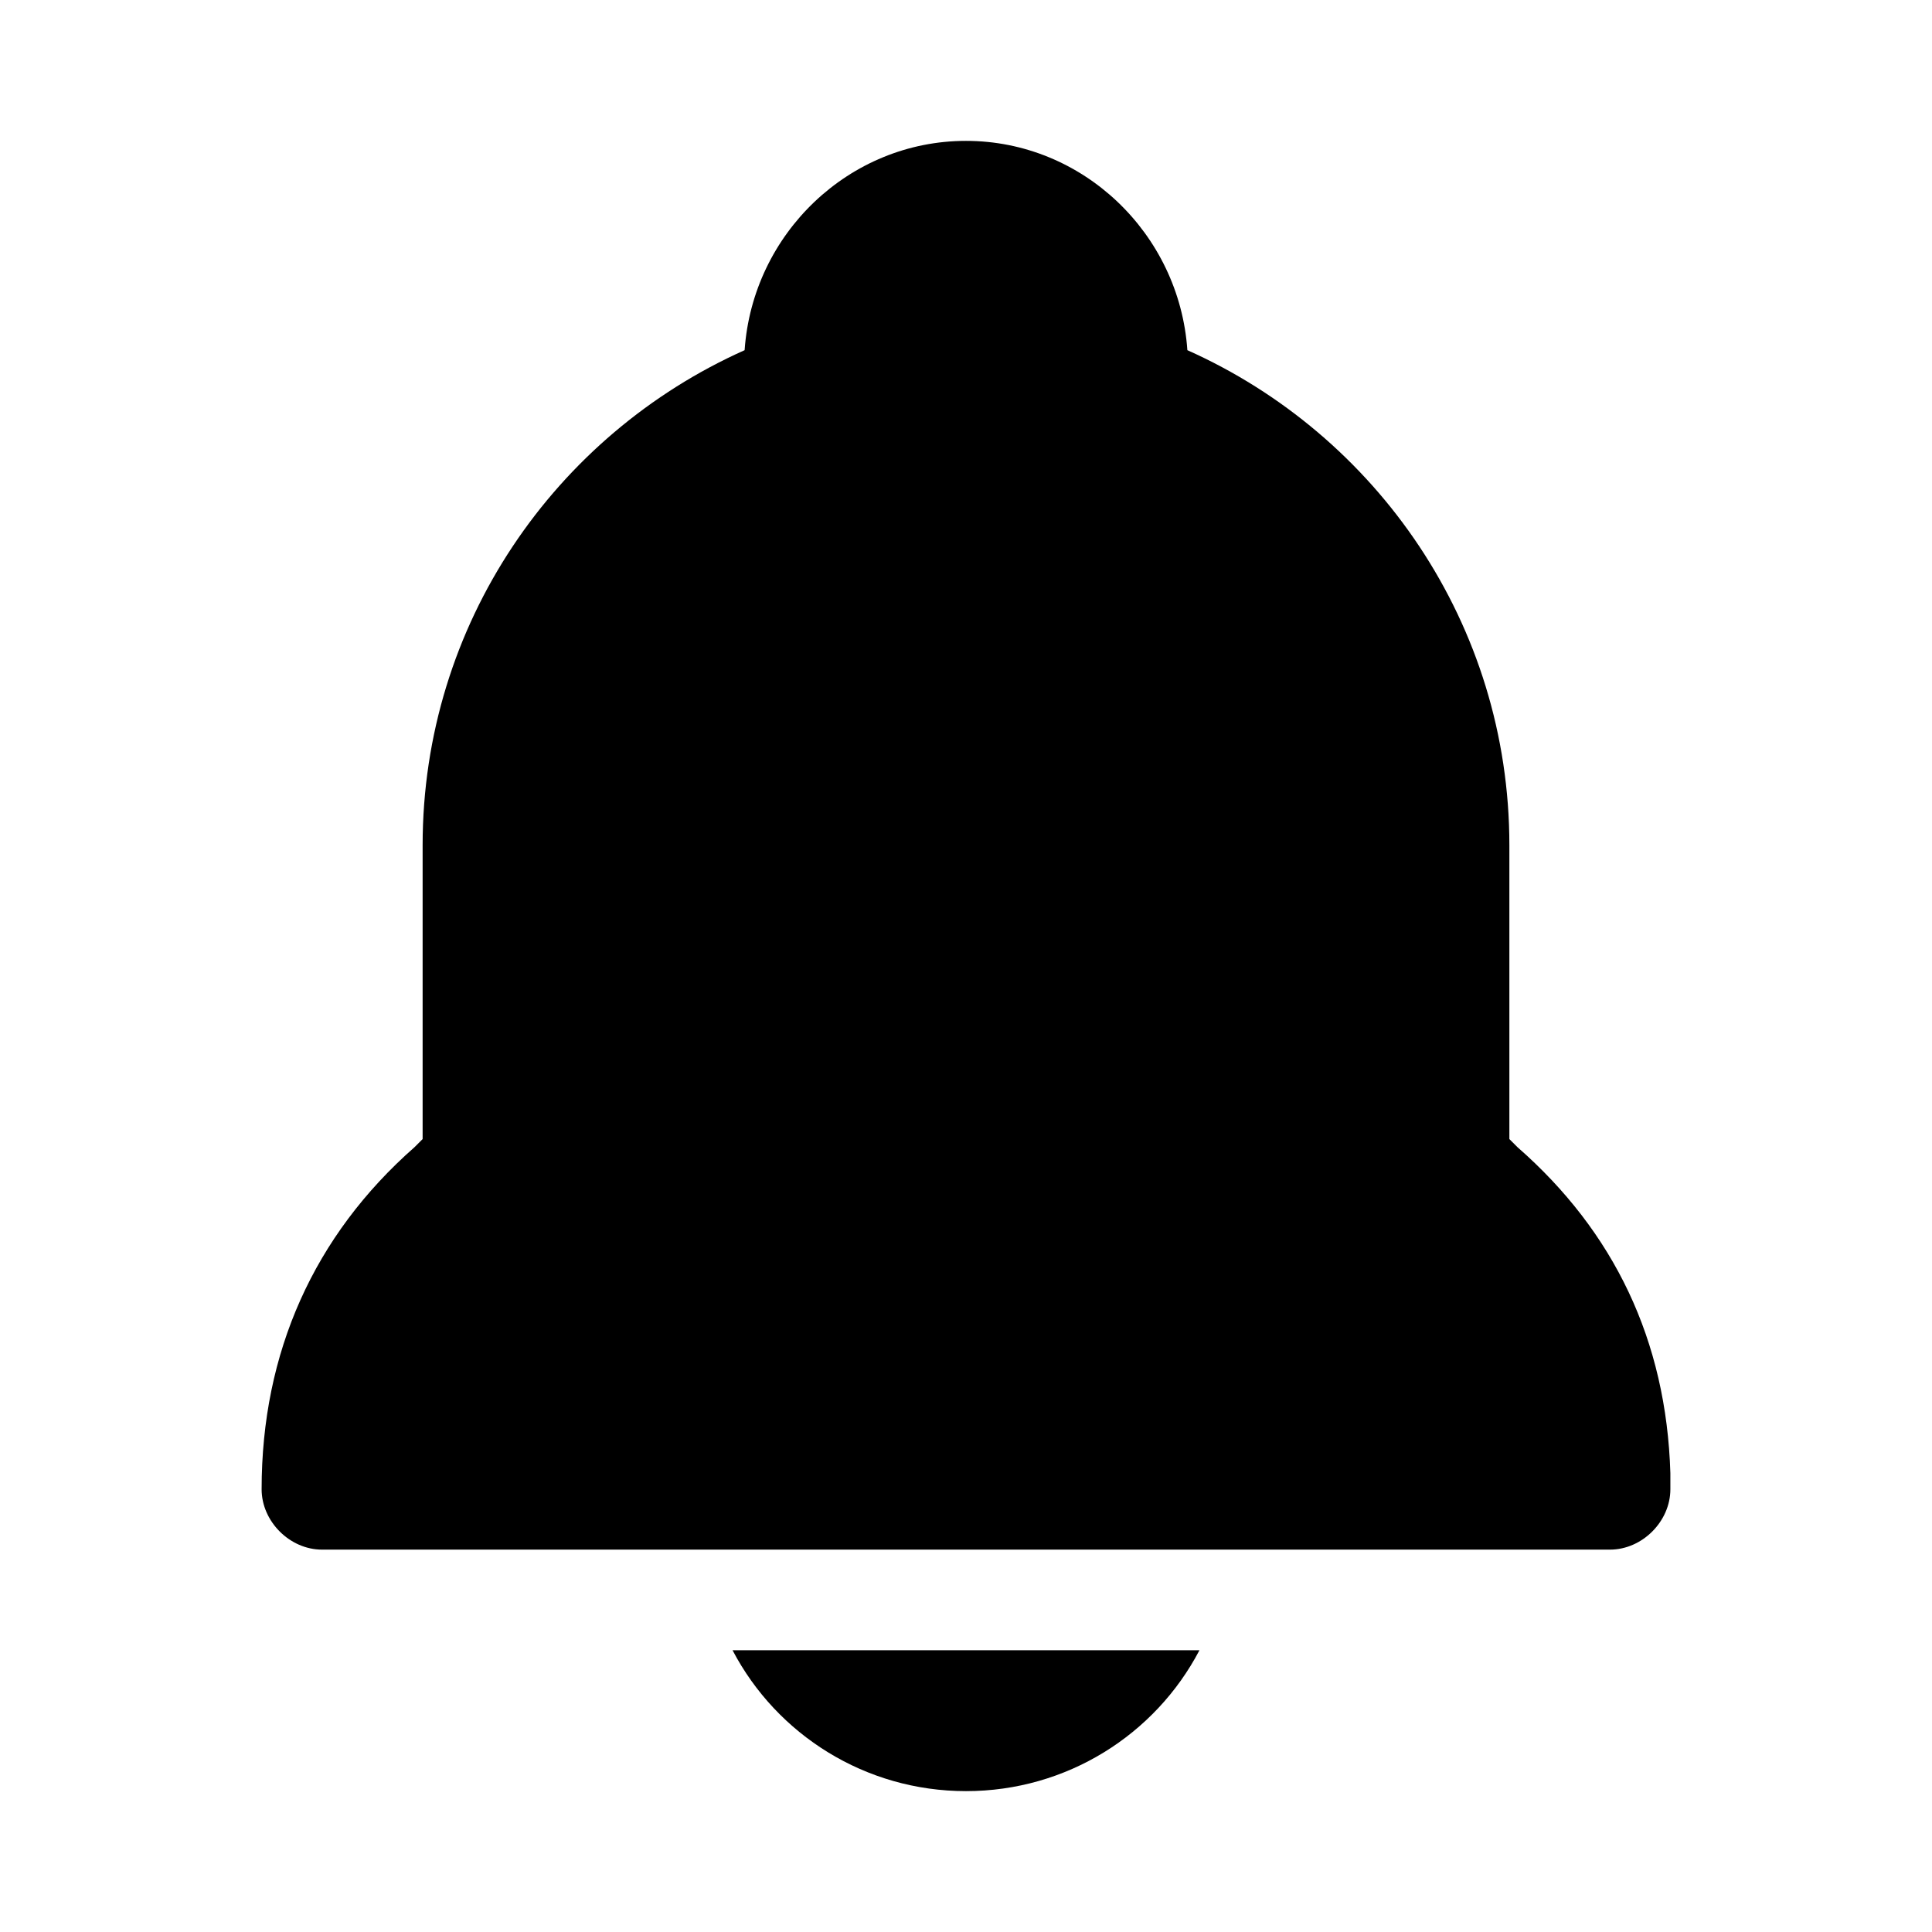 <?xml version="1.0" standalone="no"?><!DOCTYPE svg PUBLIC "-//W3C//DTD SVG 1.1//EN" "http://www.w3.org/Graphics/SVG/1.1/DTD/svg11.dtd"><svg t="1718324925280" class="icon" viewBox="0 0 1024 1024" version="1.1" xmlns="http://www.w3.org/2000/svg" p-id="28058" xmlns:xlink="http://www.w3.org/1999/xlink" width="200" height="200"><path d="M388.267 874.667c23.467 44.8 70.4 74.667 123.733 74.667s100.267-29.867 123.733-74.667H388.267zM885.333 780.8c-2.133-70.4-29.867-128-81.067-172.8l-4.267-4.267V448c0-117.333-70.4-217.6-170.667-262.4-4.267-61.867-55.467-110.933-117.333-110.933s-113.067 49.067-117.333 110.933c-100.267 44.8-170.667 145.067-170.667 262.4v155.733l-4.267 4.267c-53.333 46.933-81.067 108.8-81.067 181.333 0 17.067 14.933 32 32 32h682.667c17.067 0 32-14.933 32-32v-8.533z" fill="#000000" p-id="28059"></path></svg>